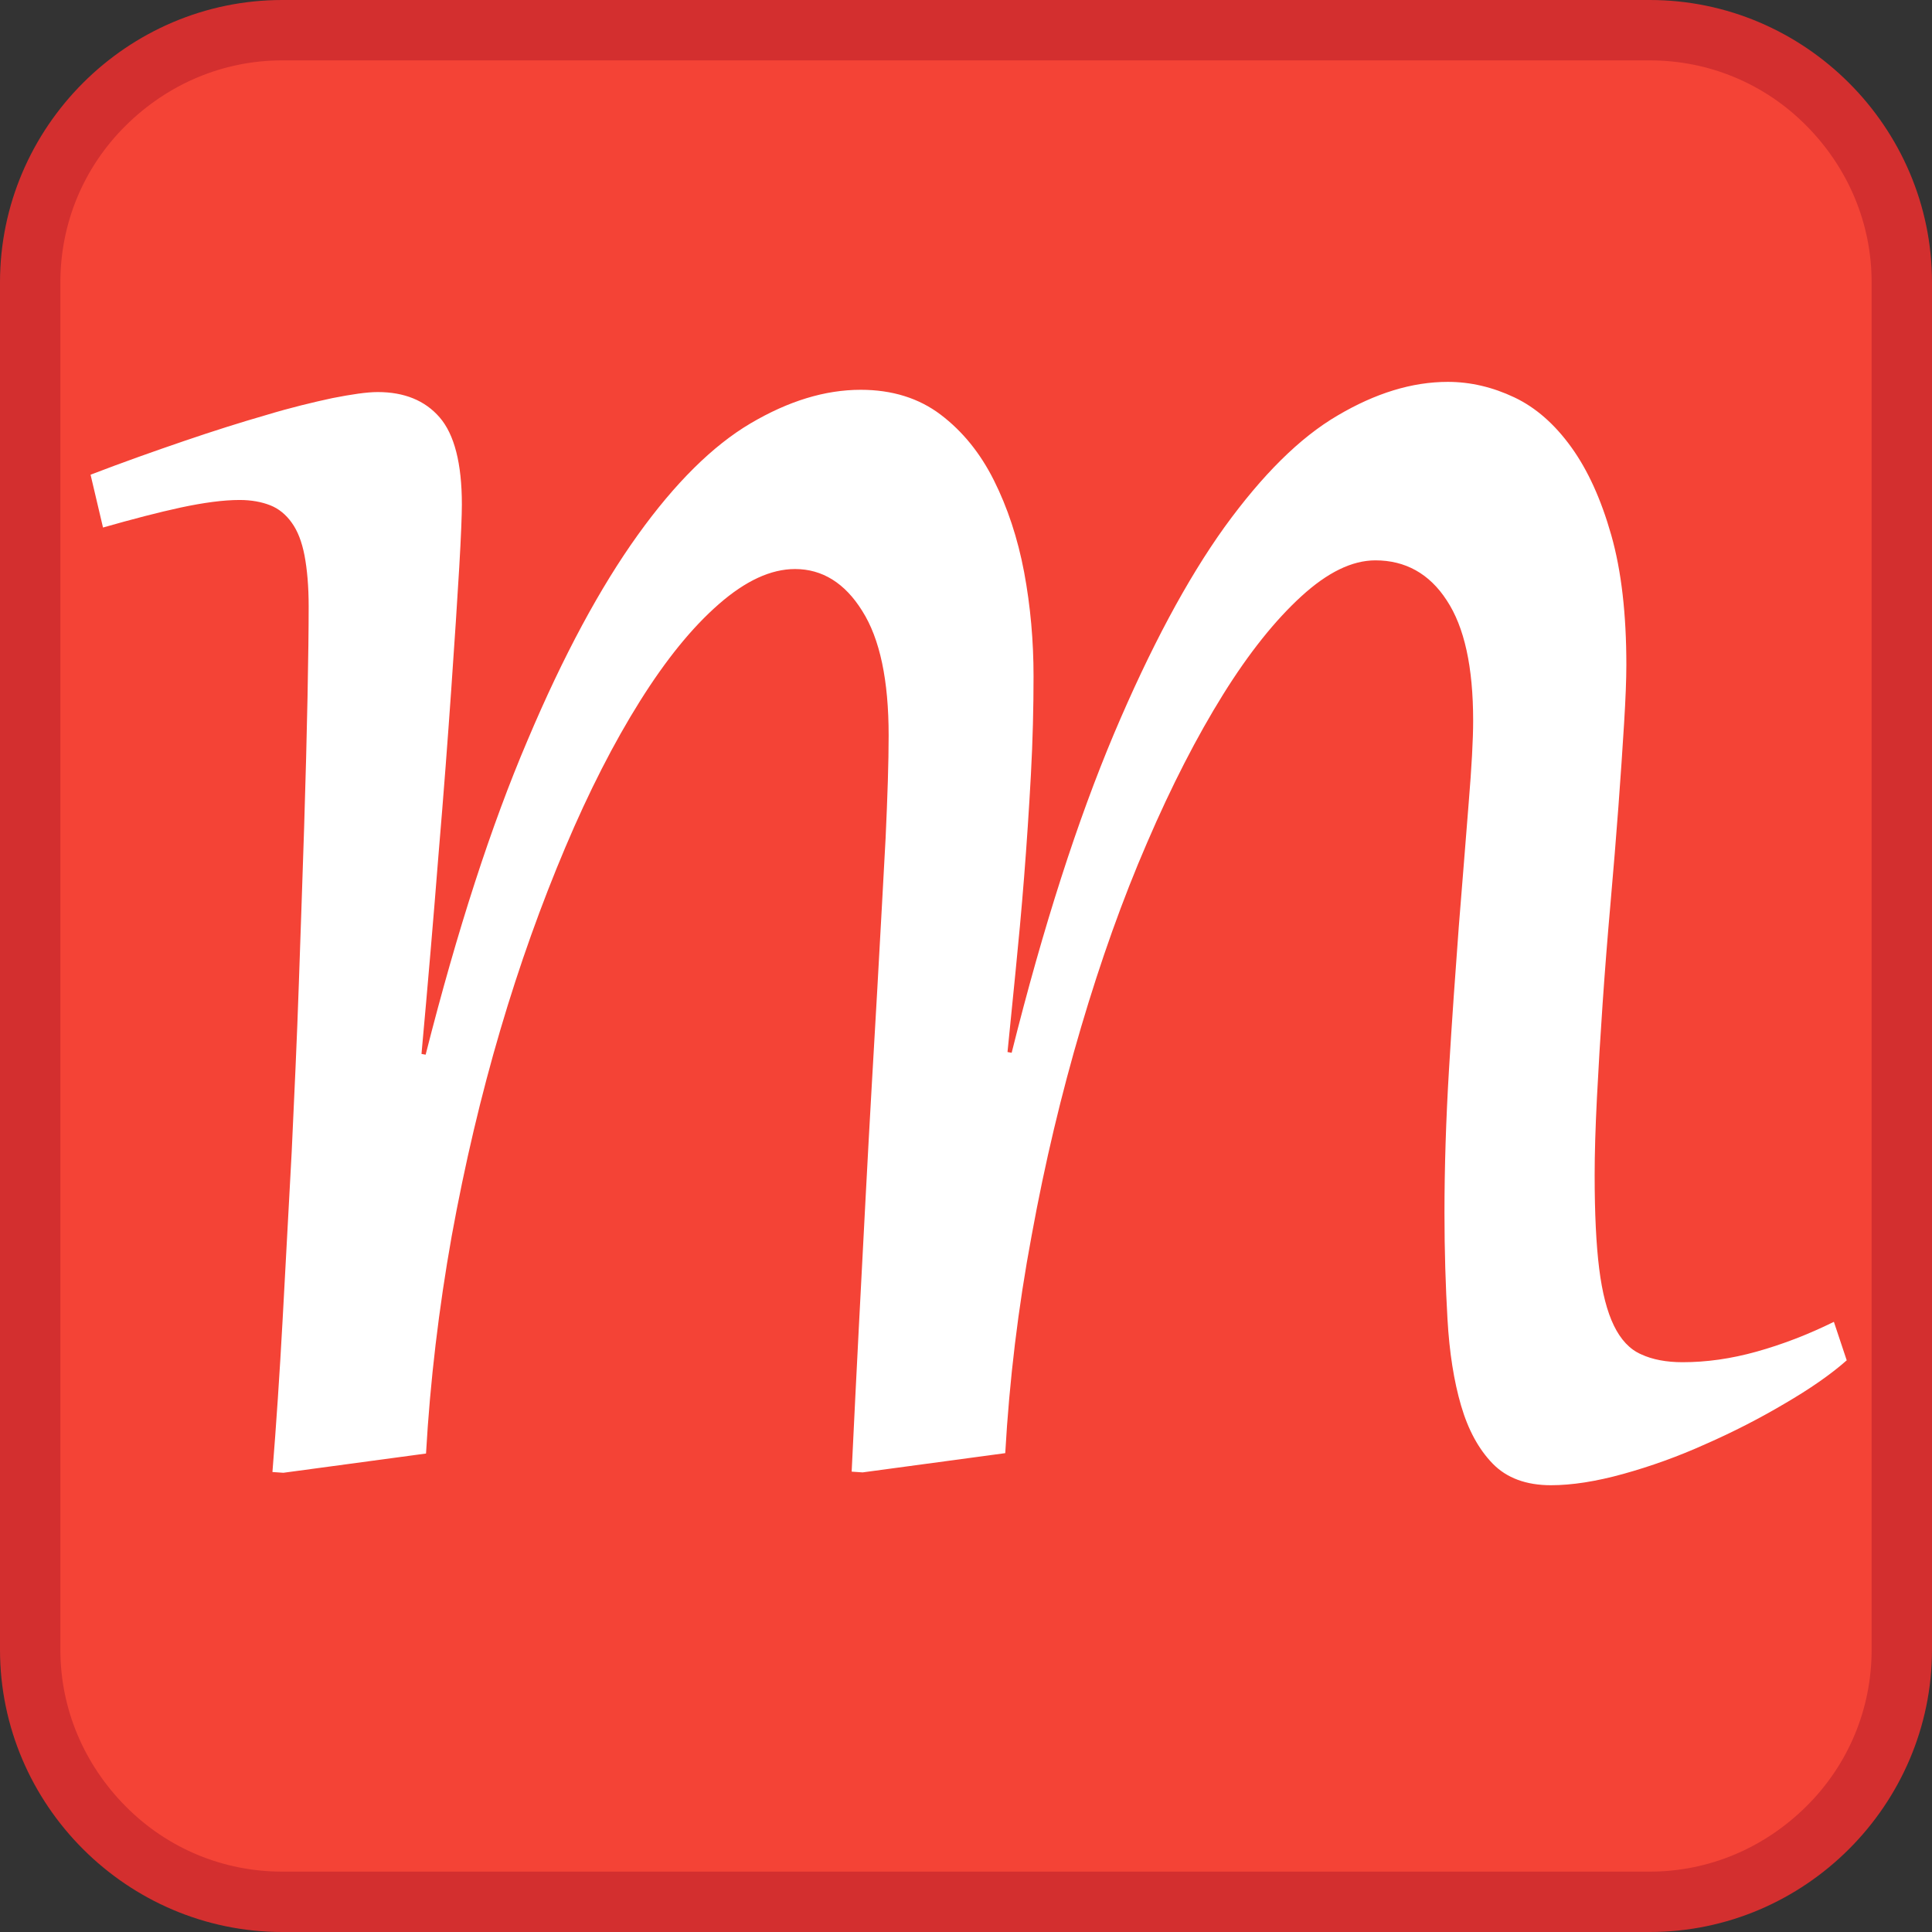 <?xml version="1.0" encoding="utf-8"?>
<!-- Generator: Adobe Illustrator 22.0.1, SVG Export Plug-In . SVG Version: 6.00 Build 0)  -->
<svg version="1.1" id="Layer_1" xmlns="http://www.w3.org/2000/svg" xmlns:xlink="http://www.w3.org/1999/xlink" x="0px" y="0px"
	 viewBox="0 0 512 512" style="enable-background:new 0 0 512 512;" xml:space="preserve">
<rect x="0" y="0" width="512" height="512" fill="#333333" stroke="none"/>
<style type="text/css">
	.st0{fill:#F44336;}
	.st1{fill:#D32F2F;}
	.st2{fill:#FFFFFF;}
</style>
<g>
	<path class="st0" d="M74.8,504C38,504,8,474,8,437.2V74.8C8,38,38,8,74.8,8h362.4C474,8,504,38,504,74.8v362.4
		c0,36.8-30,66.8-66.8,66.8H74.8z"/>
	<path class="st1" d="M437.2,16c15.6,0,30.4,6.1,41.5,17.3S496,59.2,496,74.8v362.4c0,15.6-6.1,30.4-17.3,41.5S452.8,496,437.2,496
		H74.8c-15.6,0-30.4-6.1-41.5-17.3S16,452.8,16,437.2V74.8c0-15.6,6.1-30.4,17.3-41.5S59.2,16,74.8,16H437.2 M437.2,0H74.8
		C33.7,0,0,33.7,0,74.8v362.4C0,478.3,33.7,512,74.8,512h362.4c41.1,0,74.8-33.7,74.8-74.8V74.8C512,33.7,478.3,0,437.2,0L437.2,0z"
		/>
</g>
<g>
	<path class="st2" d="M24,125.8c8.6-3.3,16.8-6.2,24.7-8.9c7.9-2.7,15.2-5,21.8-6.9c6.6-2,12.5-3.4,17.6-4.5c5.1-1,9.1-1.6,12-1.6
		c7,0,12.5,2.2,16.4,6.7c3.9,4.5,5.9,12.2,5.9,23.1c0,2.6-0.2,8.2-0.7,16.7c-0.5,8.5-1.2,19.2-2.1,32.1s-2,27.6-3.4,44.1
		c-1.3,16.5-2.8,34.1-4.5,52.7l1.1,0.2c8.4-33.1,17.4-60.8,27-83.3c9.5-22.5,19.3-40.6,29.2-54.4c9.9-13.8,19.9-23.7,29.9-29.6
		c10-5.9,19.7-8.9,29.2-8.9c8.3,0,15.4,2.2,21.2,6.6c5.8,4.4,10.5,10.2,14.1,17.4c3.6,7.2,6.3,15.3,8,24.3
		c1.7,9.1,2.5,18.3,2.5,27.6c0,8.2-0.2,16.9-0.7,26.1c-0.5,9.2-1.1,18.2-1.8,27.1c-0.7,8.9-1.5,17.4-2.3,25.4c-0.8,8-1.5,15-2.1,21
		l1.1,0.2c8.4-33.6,17.5-61.7,27.1-84.5c9.6-22.7,19.4-41,29.3-54.8c10-13.8,19.9-23.7,30-29.6c10-5.9,19.7-8.9,29.2-8.9
		c6,0,11.9,1.4,17.6,4.1c5.7,2.7,10.7,7.1,15.1,13.2c4.4,6.1,7.9,13.8,10.6,23.3c2.7,9.5,4,21,4,34.4c0,3.8-0.2,9-0.6,15.5
		c-0.4,6.6-0.9,13.9-1.5,22c-0.6,8.1-1.3,16.6-2.1,25.7c-0.8,9.1-1.5,17.9-2.1,26.7c-0.6,8.7-1.1,17-1.5,24.9
		c-0.4,7.9-0.6,14.7-0.6,20.4c0,10.2,0.4,18.4,1.2,24.8c0.8,6.4,2.1,11.4,3.9,15.1s4.2,6.3,7.2,7.6c3,1.4,6.7,2.1,11,2.1
		c6.3,0,12.8-0.9,19.6-2.8c6.8-1.9,13.6-4.5,20.5-7.9l3.4,10.2c-4.3,3.8-9.8,7.6-16.5,11.5c-6.6,3.9-13.6,7.5-20.9,10.7
		c-7.3,3.3-14.6,5.9-21.8,7.9c-7.2,2-13.6,3-19.2,3c-6.5,0-11.7-1.9-15.4-5.7c-3.7-3.8-6.5-8.9-8.4-15.4c-1.9-6.5-3.1-14.1-3.6-22.9
		c-0.5-8.7-0.8-18.1-0.8-28.1c0-12.1,0.4-24.8,1.2-38.1c0.8-13.3,1.7-25.9,2.6-37.9c1-12,1.8-22.8,2.6-32.5c0.8-9.7,1.2-17,1.2-22
		c0-14.2-2.3-24.8-7-31.9c-4.6-7.1-11-10.6-18.9-10.6c-6.2,0-12.7,3.2-19.6,9.5c-6.9,6.3-13.9,15-20.8,26.1
		c-6.9,11.1-13.6,24.1-20.1,39.2c-6.5,15-12.3,31.3-17.5,48.9c-5.2,17.6-9.6,36-13.1,55.2c-3.6,19.2-5.9,38.4-7,57.7l-37.8,5.1
		l-2.9-0.2c1.3-27.3,2.6-51.6,3.7-72.7c1.1-21.1,2.2-39.5,3.1-55.3c0.9-15.8,1.6-29.1,2.2-40c0.5-10.9,0.8-20,0.8-27.1
		c0-14.6-2.3-25.6-7-33c-4.6-7.4-10.6-11.1-17.8-11.1c-6.4,0-13.1,3.1-20.2,9.3c-7.1,6.2-14,14.7-20.9,25.7s-13.5,23.9-19.8,38.8
		c-6.3,14.9-12.1,31-17.2,48.3c-5.1,17.3-9.4,35.5-12.9,54.7c-3.4,19.1-5.7,38.3-6.8,57.6l-37.8,5.1l-2.9-0.2
		c1-12.4,1.9-25.8,2.7-40.4c0.8-14.6,1.6-29.4,2.4-44.4c0.7-15,1.4-29.9,1.9-44.7c0.5-14.8,1-28.6,1.4-41.4
		c0.4-12.8,0.7-24.3,0.9-34.5c0.2-10.2,0.3-18.2,0.3-24c0-5.3-0.4-9.8-1.1-13.5c-0.7-3.6-1.8-6.5-3.4-8.7c-1.5-2.1-3.4-3.7-5.7-4.6
		c-2.3-0.9-5-1.4-8.1-1.4c-4.3,0-9.5,0.7-15.6,2c-6,1.3-12.9,3.1-20.6,5.3L24,125.8z"/>
</g>
</svg>
